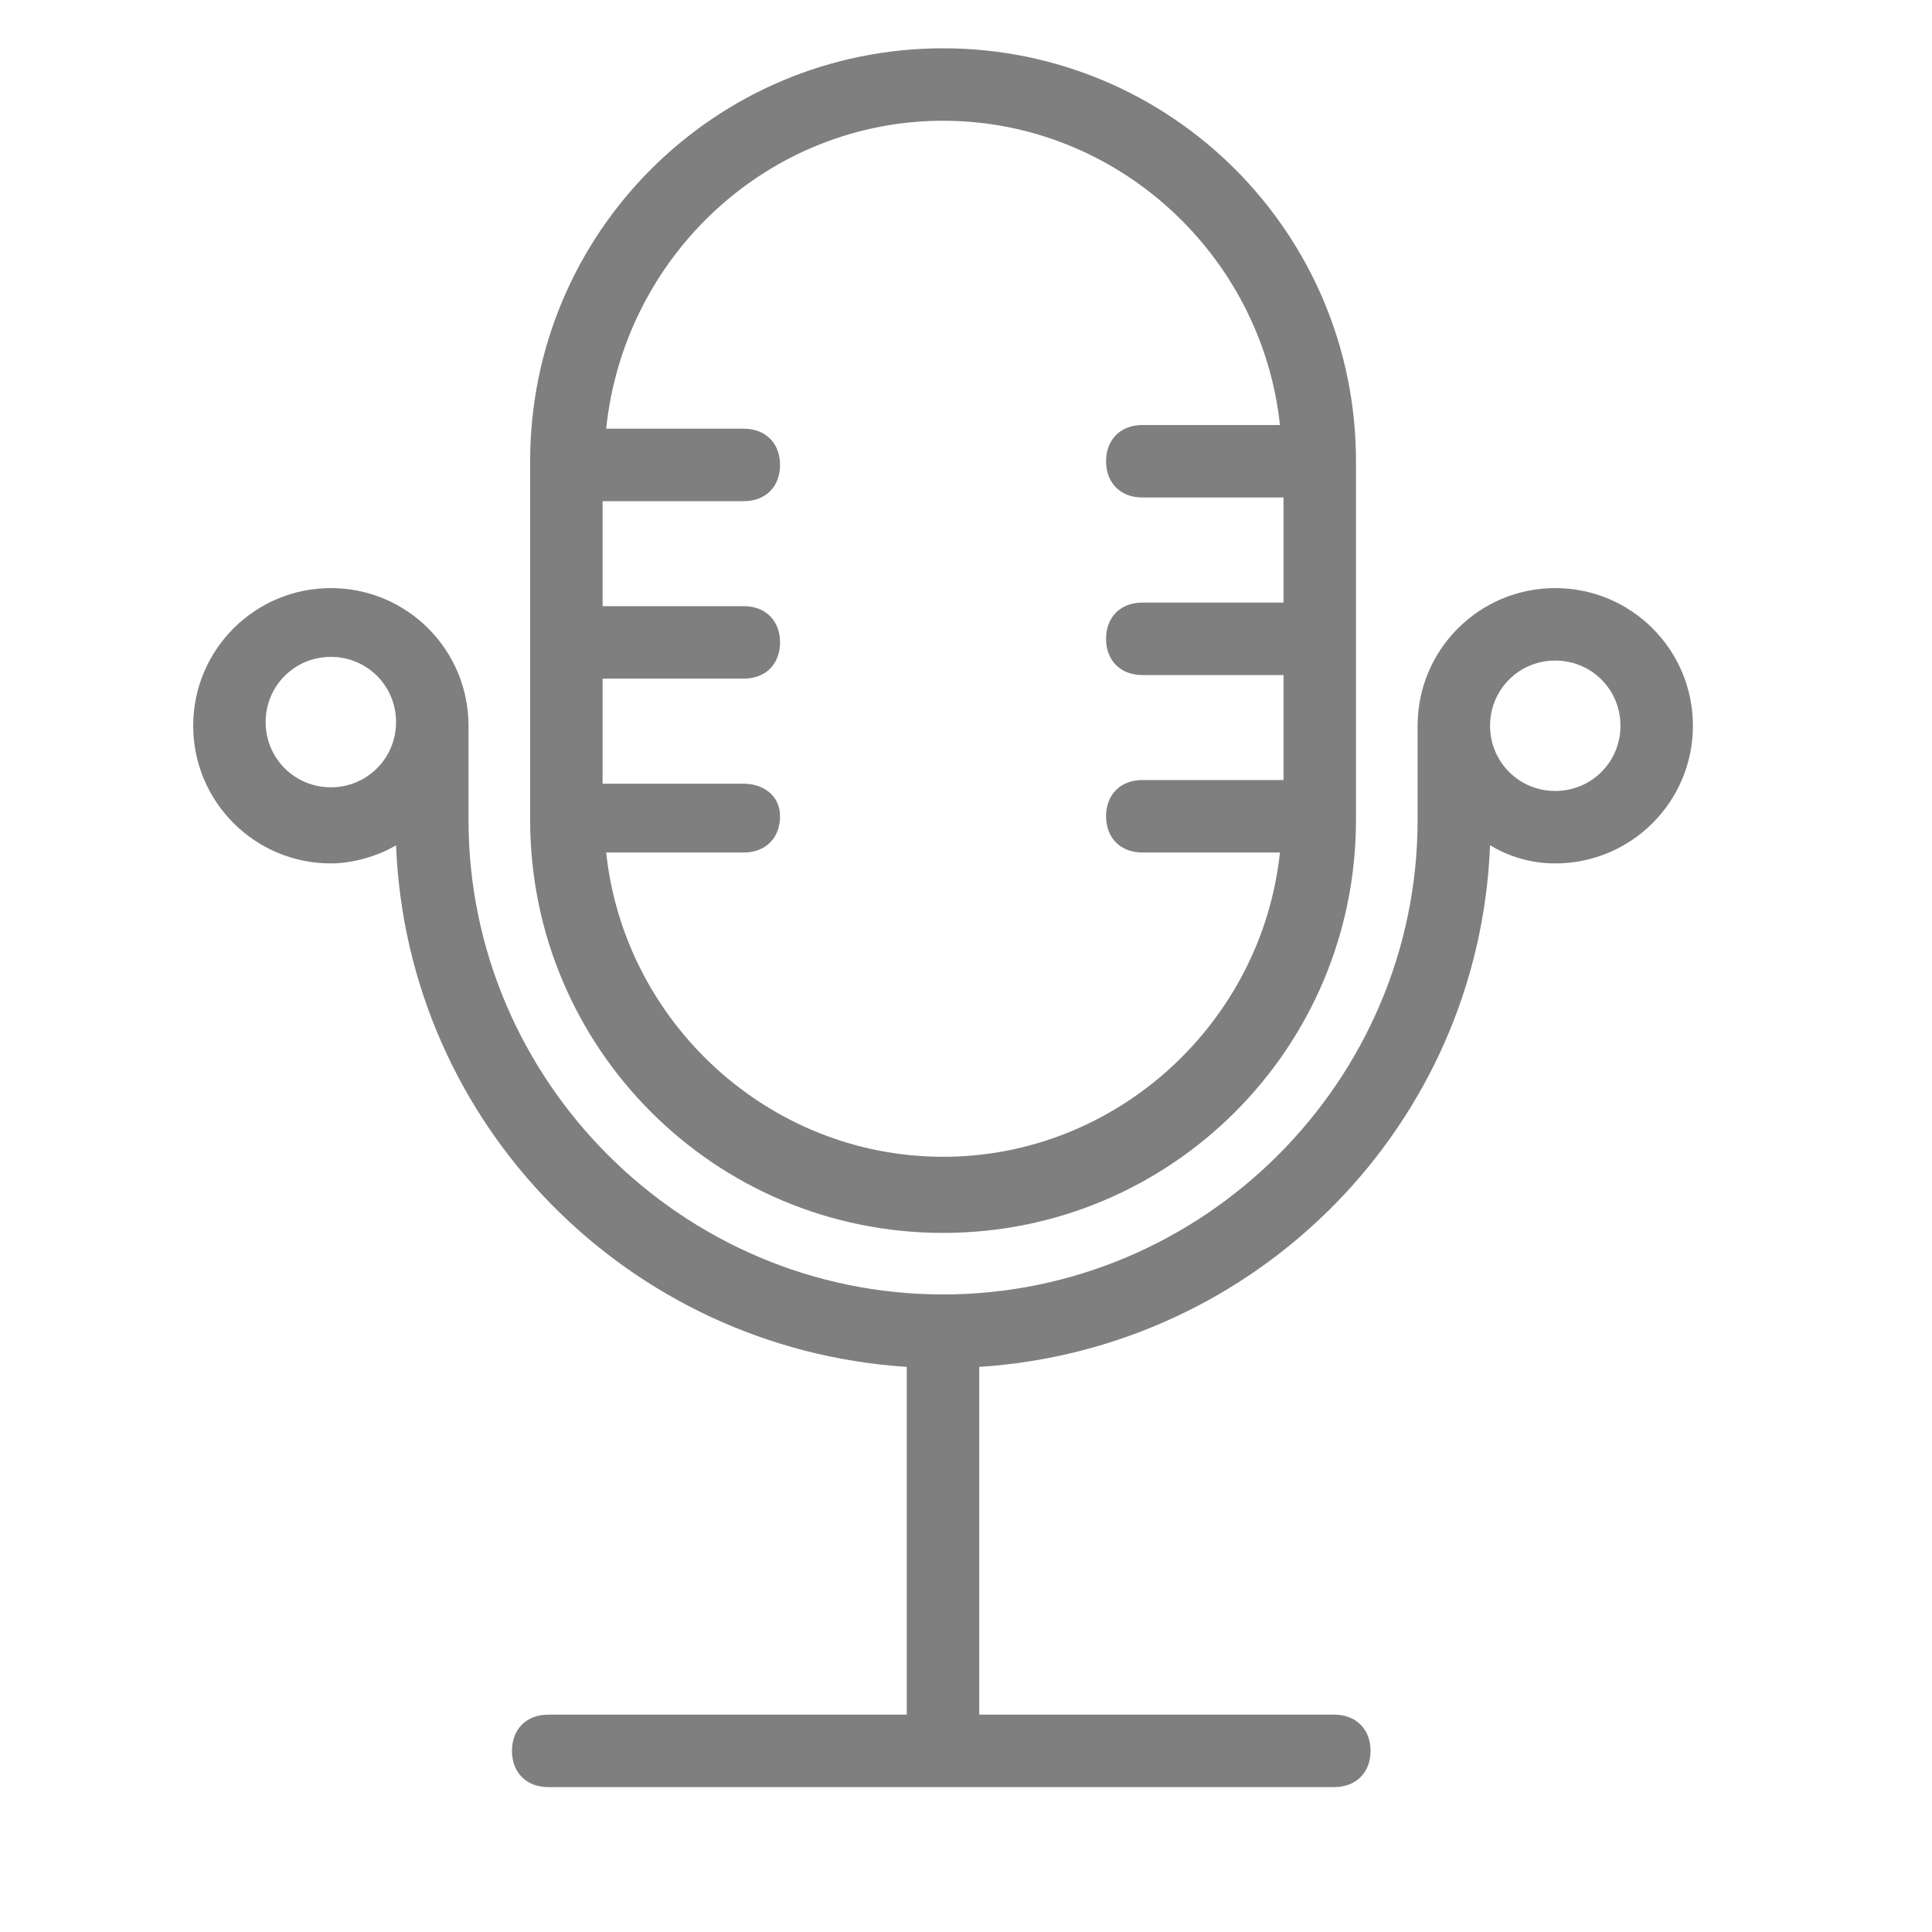 <svg width="20" height="20" viewBox="0 0 20 20" fill="none" xmlns="http://www.w3.org/2000/svg">
<g id="Icon / Settings">
<g id="Group">
<path id="Vector" d="M9.763 12.763C12.125 12.763 14.037 10.85 14.037 8.488V4.775C14.037 2.413 12.125 0.5 9.763 0.5C7.4 0.5 5.488 2.413 5.488 4.775V8.488C5.488 10.85 7.4 12.763 9.763 12.763ZM7.7 8.113H6.238V7.025H7.7C7.925 7.025 8.075 6.875 8.075 6.65C8.075 6.425 7.925 6.275 7.7 6.275H6.238V5.188H7.7C7.925 5.188 8.075 5.038 8.075 4.813C8.075 4.588 7.925 4.438 7.7 4.438H6.275C6.463 2.638 7.963 1.25 9.763 1.25C11.562 1.25 13.062 2.638 13.25 4.4H11.825C11.6 4.4 11.45 4.55 11.45 4.775C11.45 5 11.6 5.15 11.825 5.15H13.287V6.238H11.825C11.6 6.238 11.45 6.388 11.45 6.613C11.45 6.838 11.6 6.988 11.825 6.988H13.287V8.075H11.825C11.6 8.075 11.45 8.225 11.45 8.45C11.45 8.675 11.6 8.825 11.825 8.825H13.25C13.062 10.588 11.562 11.975 9.763 11.975C7.963 11.975 6.463 10.588 6.275 8.825H7.7C7.925 8.825 8.075 8.675 8.075 8.45C8.075 8.225 7.888 8.113 7.7 8.113Z" fill="#7F7F7F"/>
<path id="Vector_2" d="M3.425 6.088C2.638 6.088 2 6.725 2 7.513C2 8.3 2.638 8.938 3.425 8.938C3.65 8.938 3.913 8.863 4.1 8.75C4.213 11.638 6.5 13.963 9.387 14.15V17.75H5.675C5.45 17.75 5.3 17.9 5.3 18.125C5.3 18.35 5.45 18.5 5.675 18.5H13.812C14.037 18.5 14.188 18.35 14.188 18.125C14.188 17.9 14.037 17.75 13.812 17.75H10.137V14.15C13.025 13.963 15.312 11.638 15.425 8.75C15.613 8.863 15.838 8.938 16.1 8.938C16.887 8.938 17.525 8.3 17.525 7.513C17.525 6.725 16.887 6.088 16.1 6.088C15.312 6.088 14.675 6.725 14.675 7.513C14.675 7.55 14.675 8.488 14.675 8.488C14.675 11.188 12.463 13.4 9.762 13.4C7.062 13.4 4.85 11.188 4.85 8.488C4.85 8.488 4.85 7.55 4.85 7.513C4.85 6.725 4.213 6.088 3.425 6.088ZM3.425 8.15C3.05 8.15 2.75 7.85 2.75 7.475C2.75 7.1 3.05 6.8 3.425 6.8C3.8 6.8 4.1 7.1 4.1 7.475C4.1 7.85 3.8 8.15 3.425 8.15ZM16.1 6.838C16.475 6.838 16.775 7.138 16.775 7.513C16.775 7.888 16.475 8.188 16.1 8.188C15.725 8.188 15.425 7.888 15.425 7.513C15.425 7.138 15.725 6.838 16.1 6.838Z" fill="#7F7F7F"/>
</g>
</g>
</svg>
